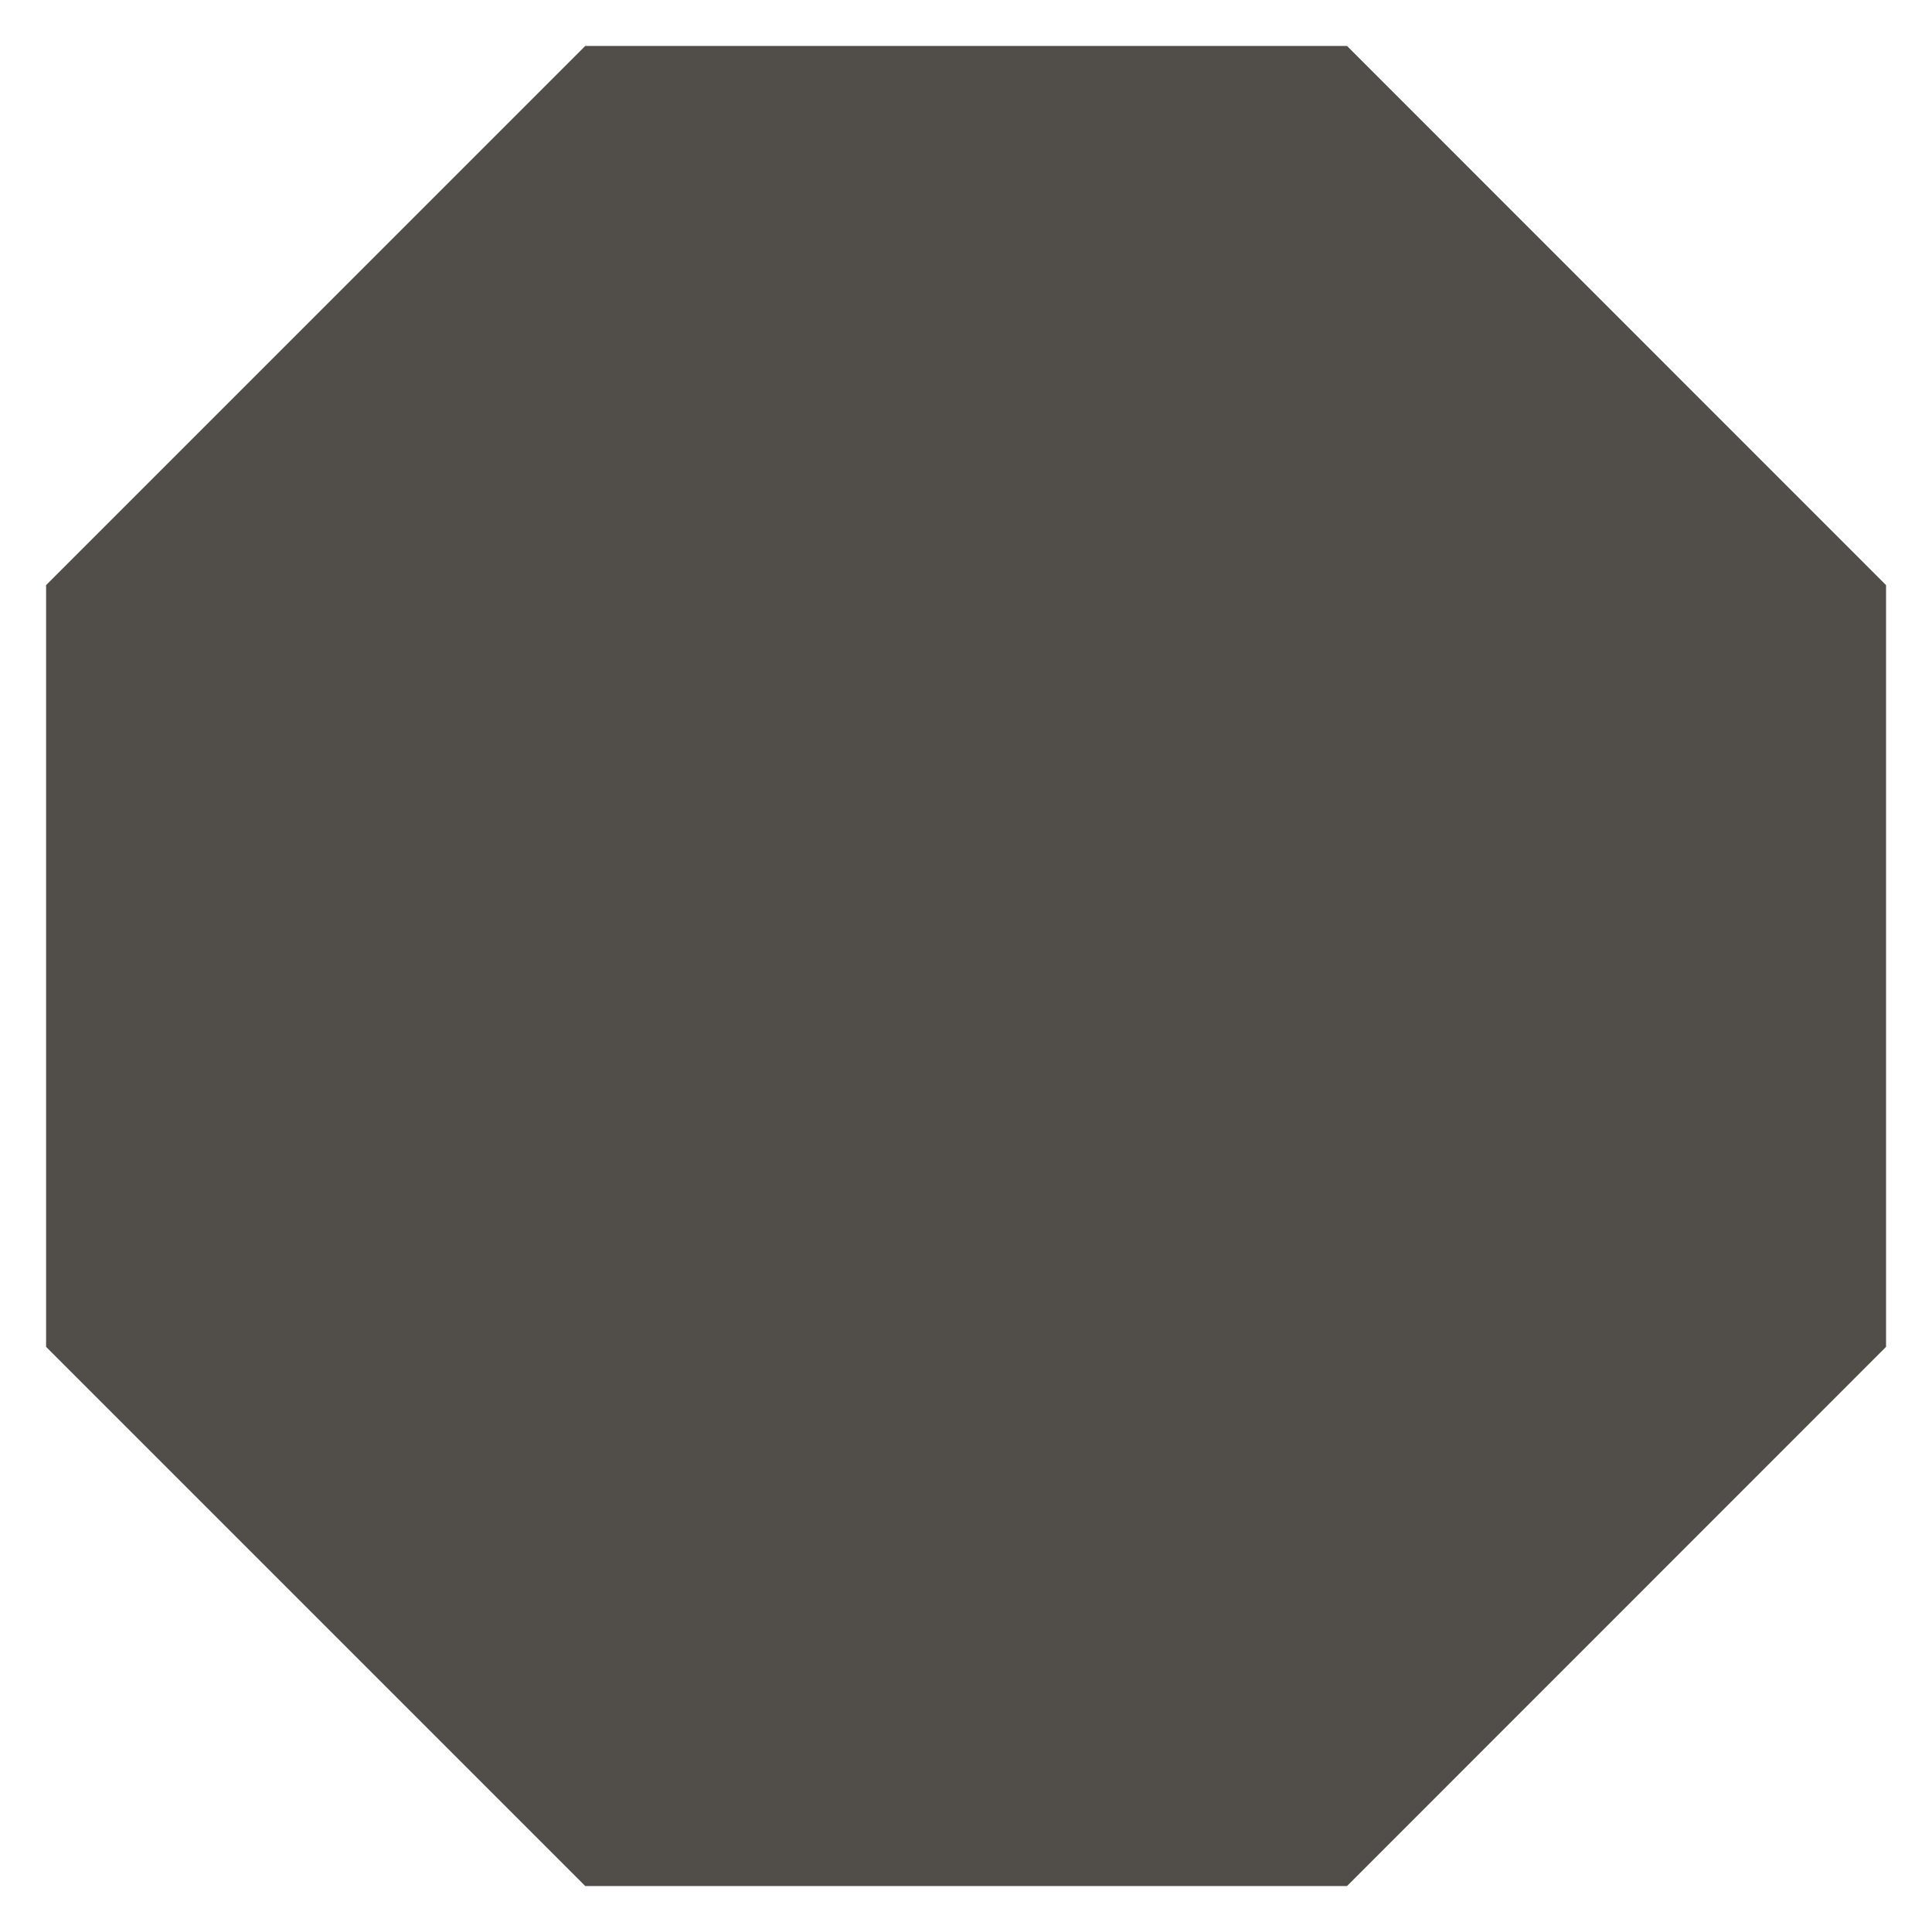 <svg width="14" height="14" viewBox="0 0 14 14" fill="none" xmlns="http://www.w3.org/2000/svg">
<path d="M4.241 0.333H9.761L13.667 4.24V9.76L9.761 13.667H4.241L0.334 9.76V4.24L4.241 0.333Z" fill="#514E49"/>
</svg>
